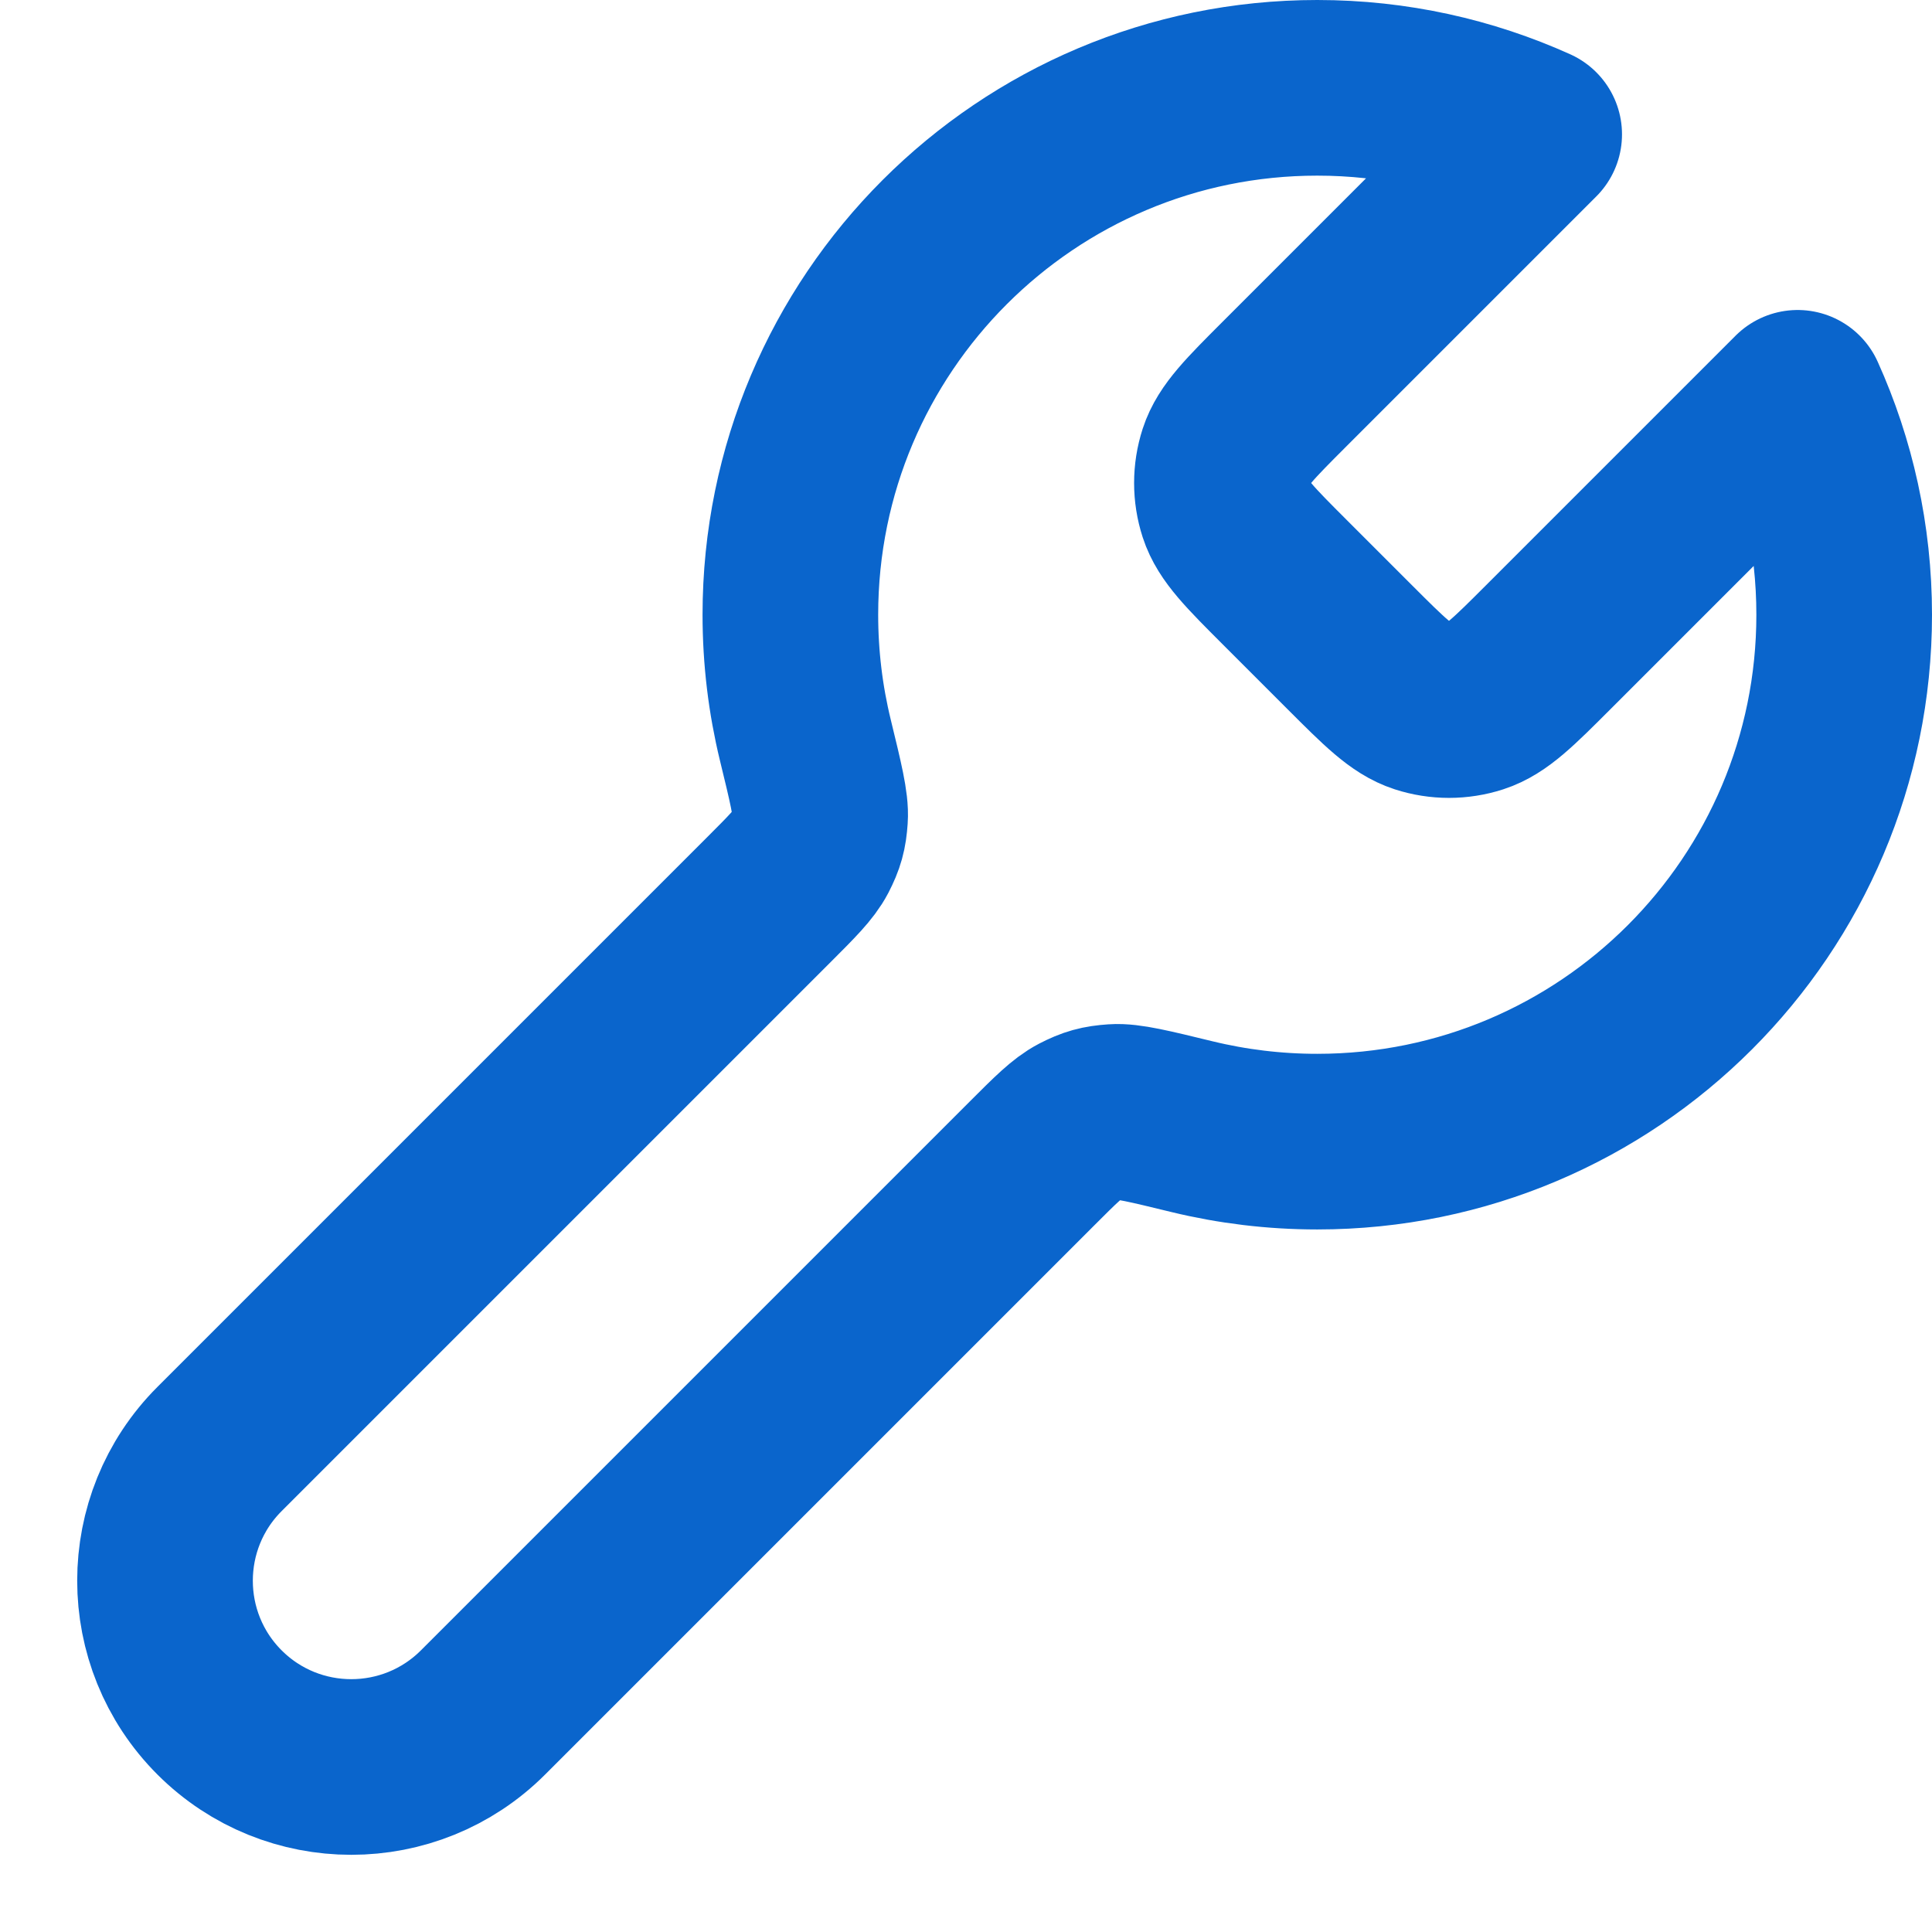 <svg width="22" height="22" viewBox="0 0 22 22" fill="none" xmlns="http://www.w3.org/2000/svg">
<path d="M14.631 6.631C14.235 6.235 14.037 6.037 13.963 5.809C13.898 5.608 13.898 5.392 13.963 5.191C14.037 4.963 14.235 4.765 14.631 4.369L17.47 1.53C16.716 1.19 15.88 1 15 1C11.686 1 9 3.686 9 7C9 7.491 9.059 7.968 9.17 8.425C9.289 8.914 9.349 9.159 9.338 9.313C9.327 9.475 9.303 9.561 9.229 9.705C9.157 9.843 9.021 9.979 8.748 10.252L2.5 16.5C1.672 17.328 1.672 18.672 2.5 19.5C3.328 20.328 4.672 20.328 5.5 19.5L11.748 13.252C12.021 12.979 12.157 12.843 12.295 12.771C12.439 12.697 12.525 12.673 12.687 12.662C12.841 12.651 13.086 12.711 13.575 12.83C14.032 12.941 14.509 13 15 13C18.314 13 21 10.314 21 7C21 6.12 20.81 5.283 20.47 4.53L17.631 7.369C17.235 7.765 17.037 7.963 16.809 8.037C16.608 8.102 16.392 8.102 16.191 8.037C15.963 7.963 15.765 7.765 15.369 7.369L14.631 6.631Z" stroke="#0A65CC" stroke-width="2" stroke-linecap="round" stroke-linejoin="round"/>
</svg>
